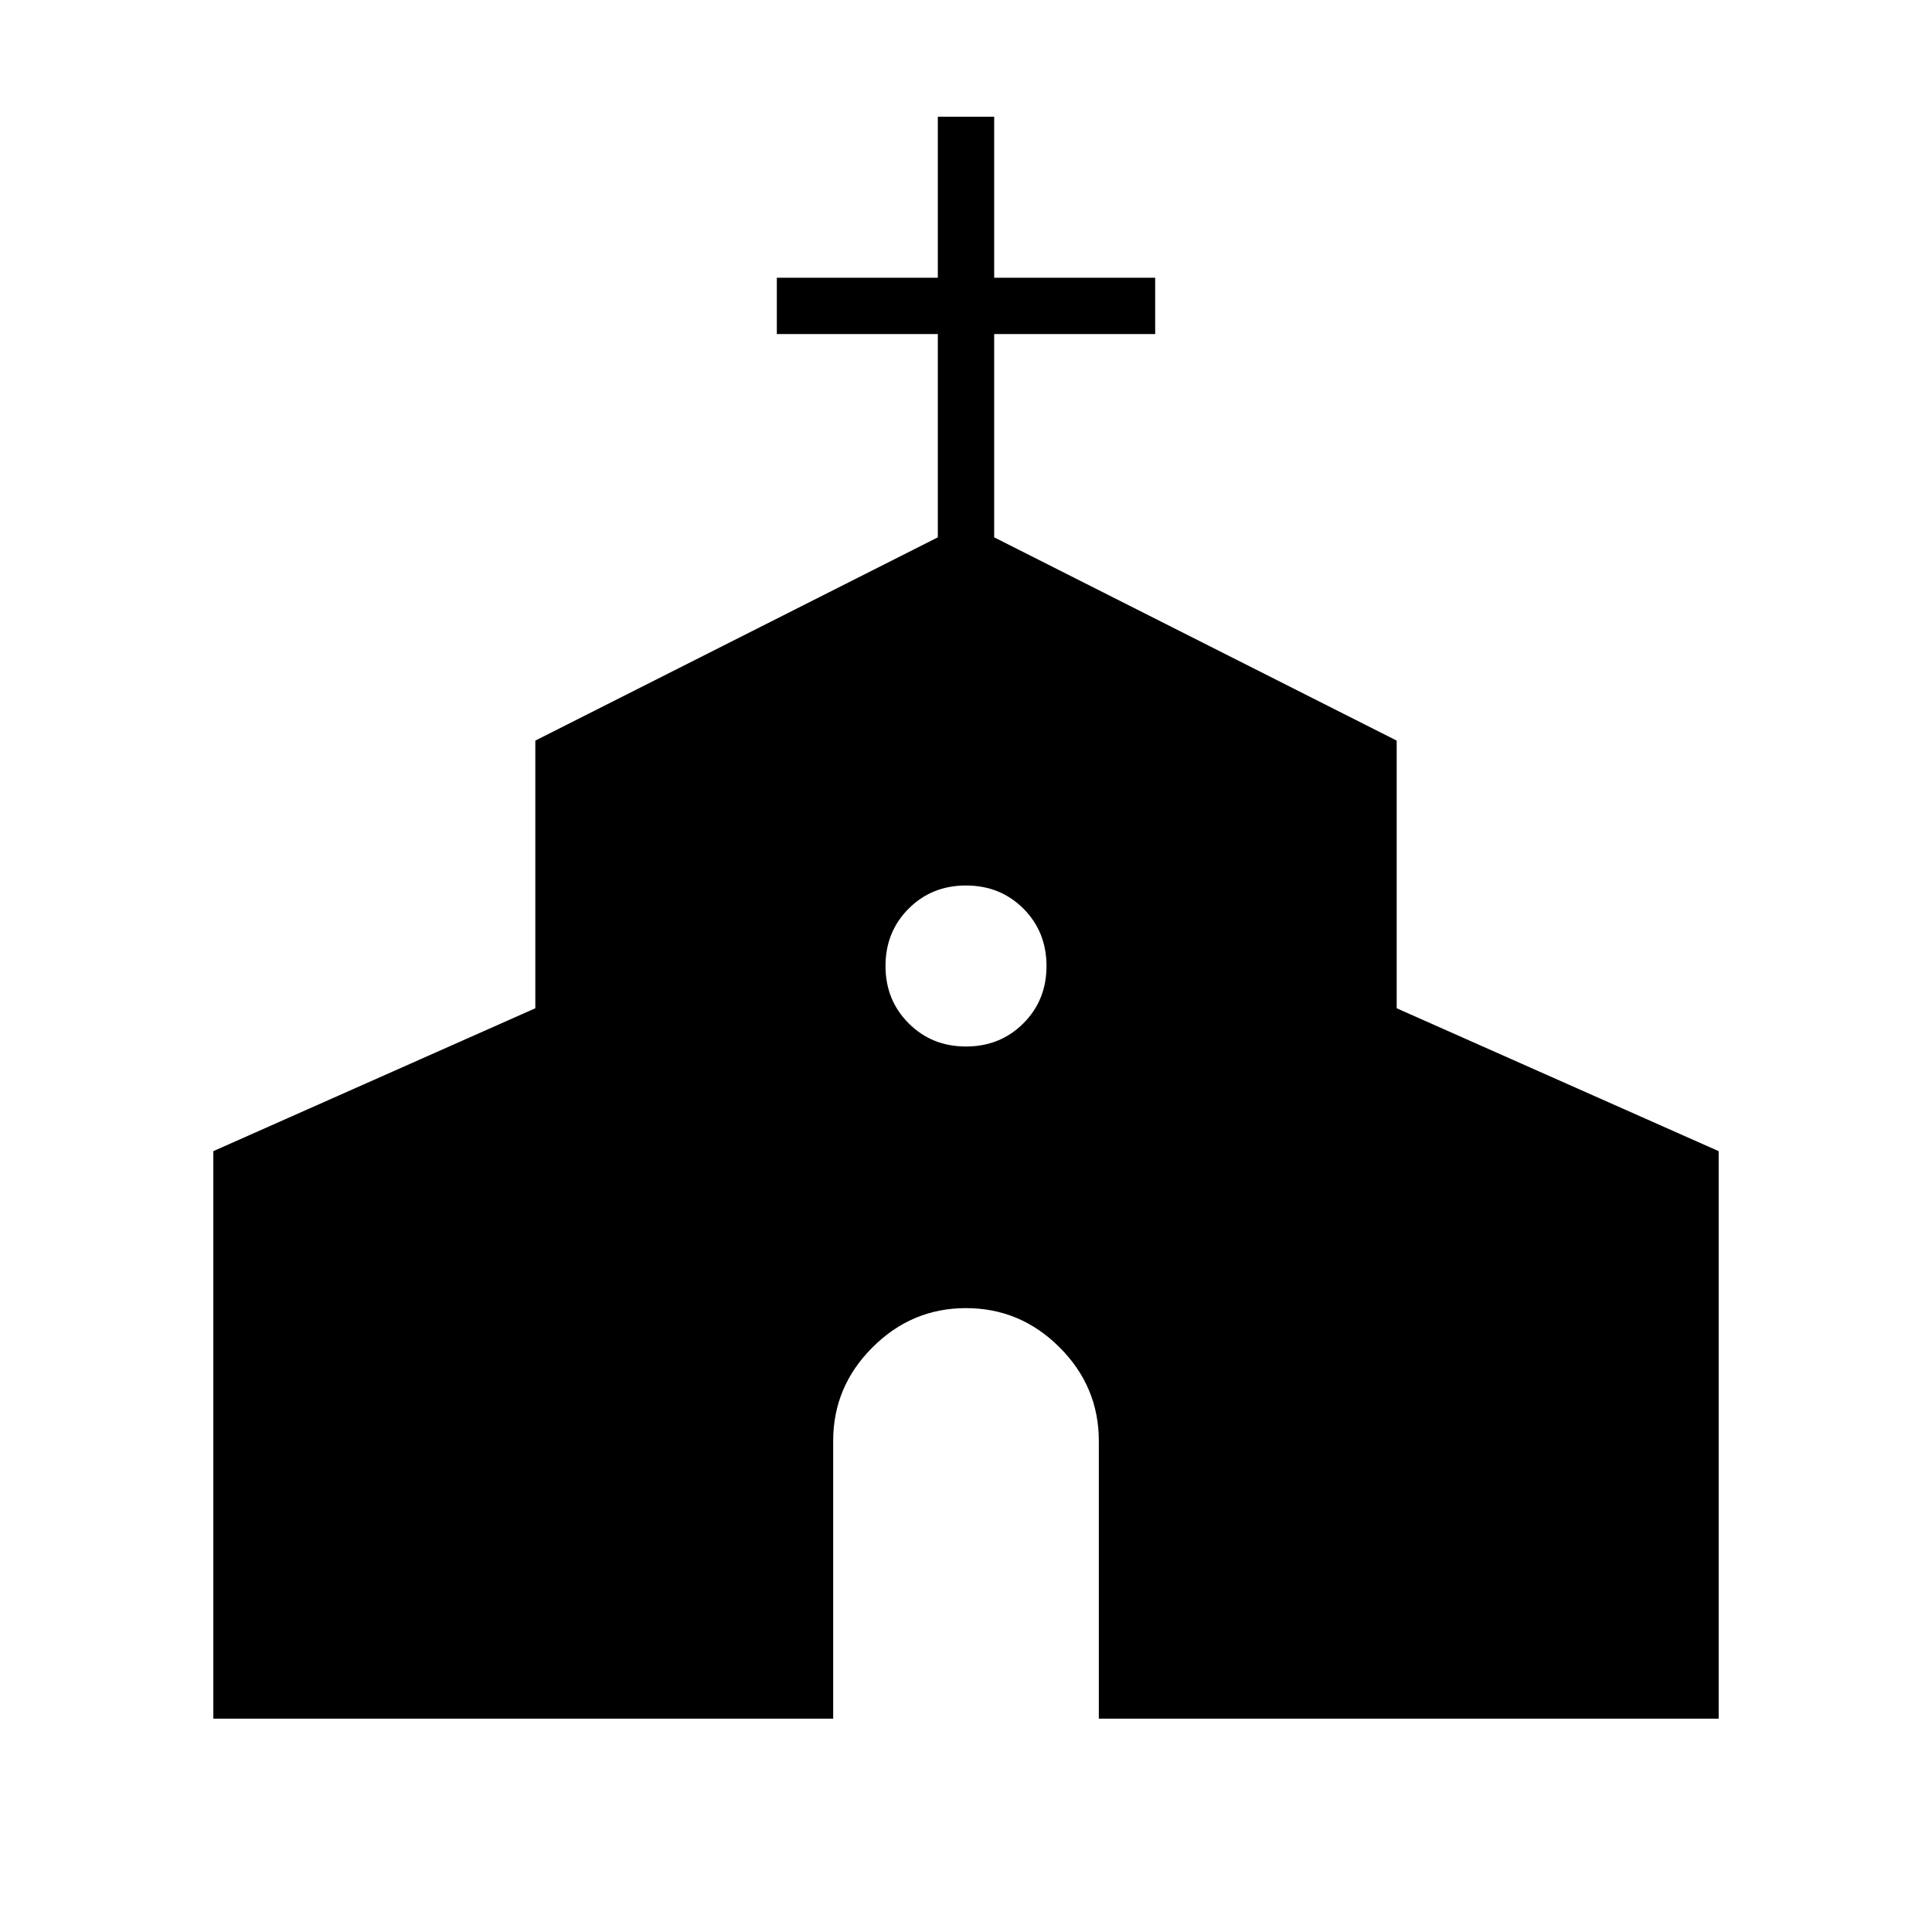 <svg xmlns="http://www.w3.org/2000/svg" height="24" width="24"><path d="M2.65 21.35V14.3l4-1.775V9.2l5-2.525V4.15h-2v-.7h2v-2h.7v2h2v.7h-2v2.525l5 2.525v3.325l4 1.775v7.05h-7.7V17.9q0-.675-.487-1.162-.488-.488-1.163-.488t-1.162.488q-.488.487-.488 1.162v3.45ZM12 13q.425 0 .713-.288Q13 12.425 13 12t-.287-.713Q12.425 11 12 11t-.712.287Q11 11.575 11 12t.288.712Q11.575 13 12 13Z"/></svg>
